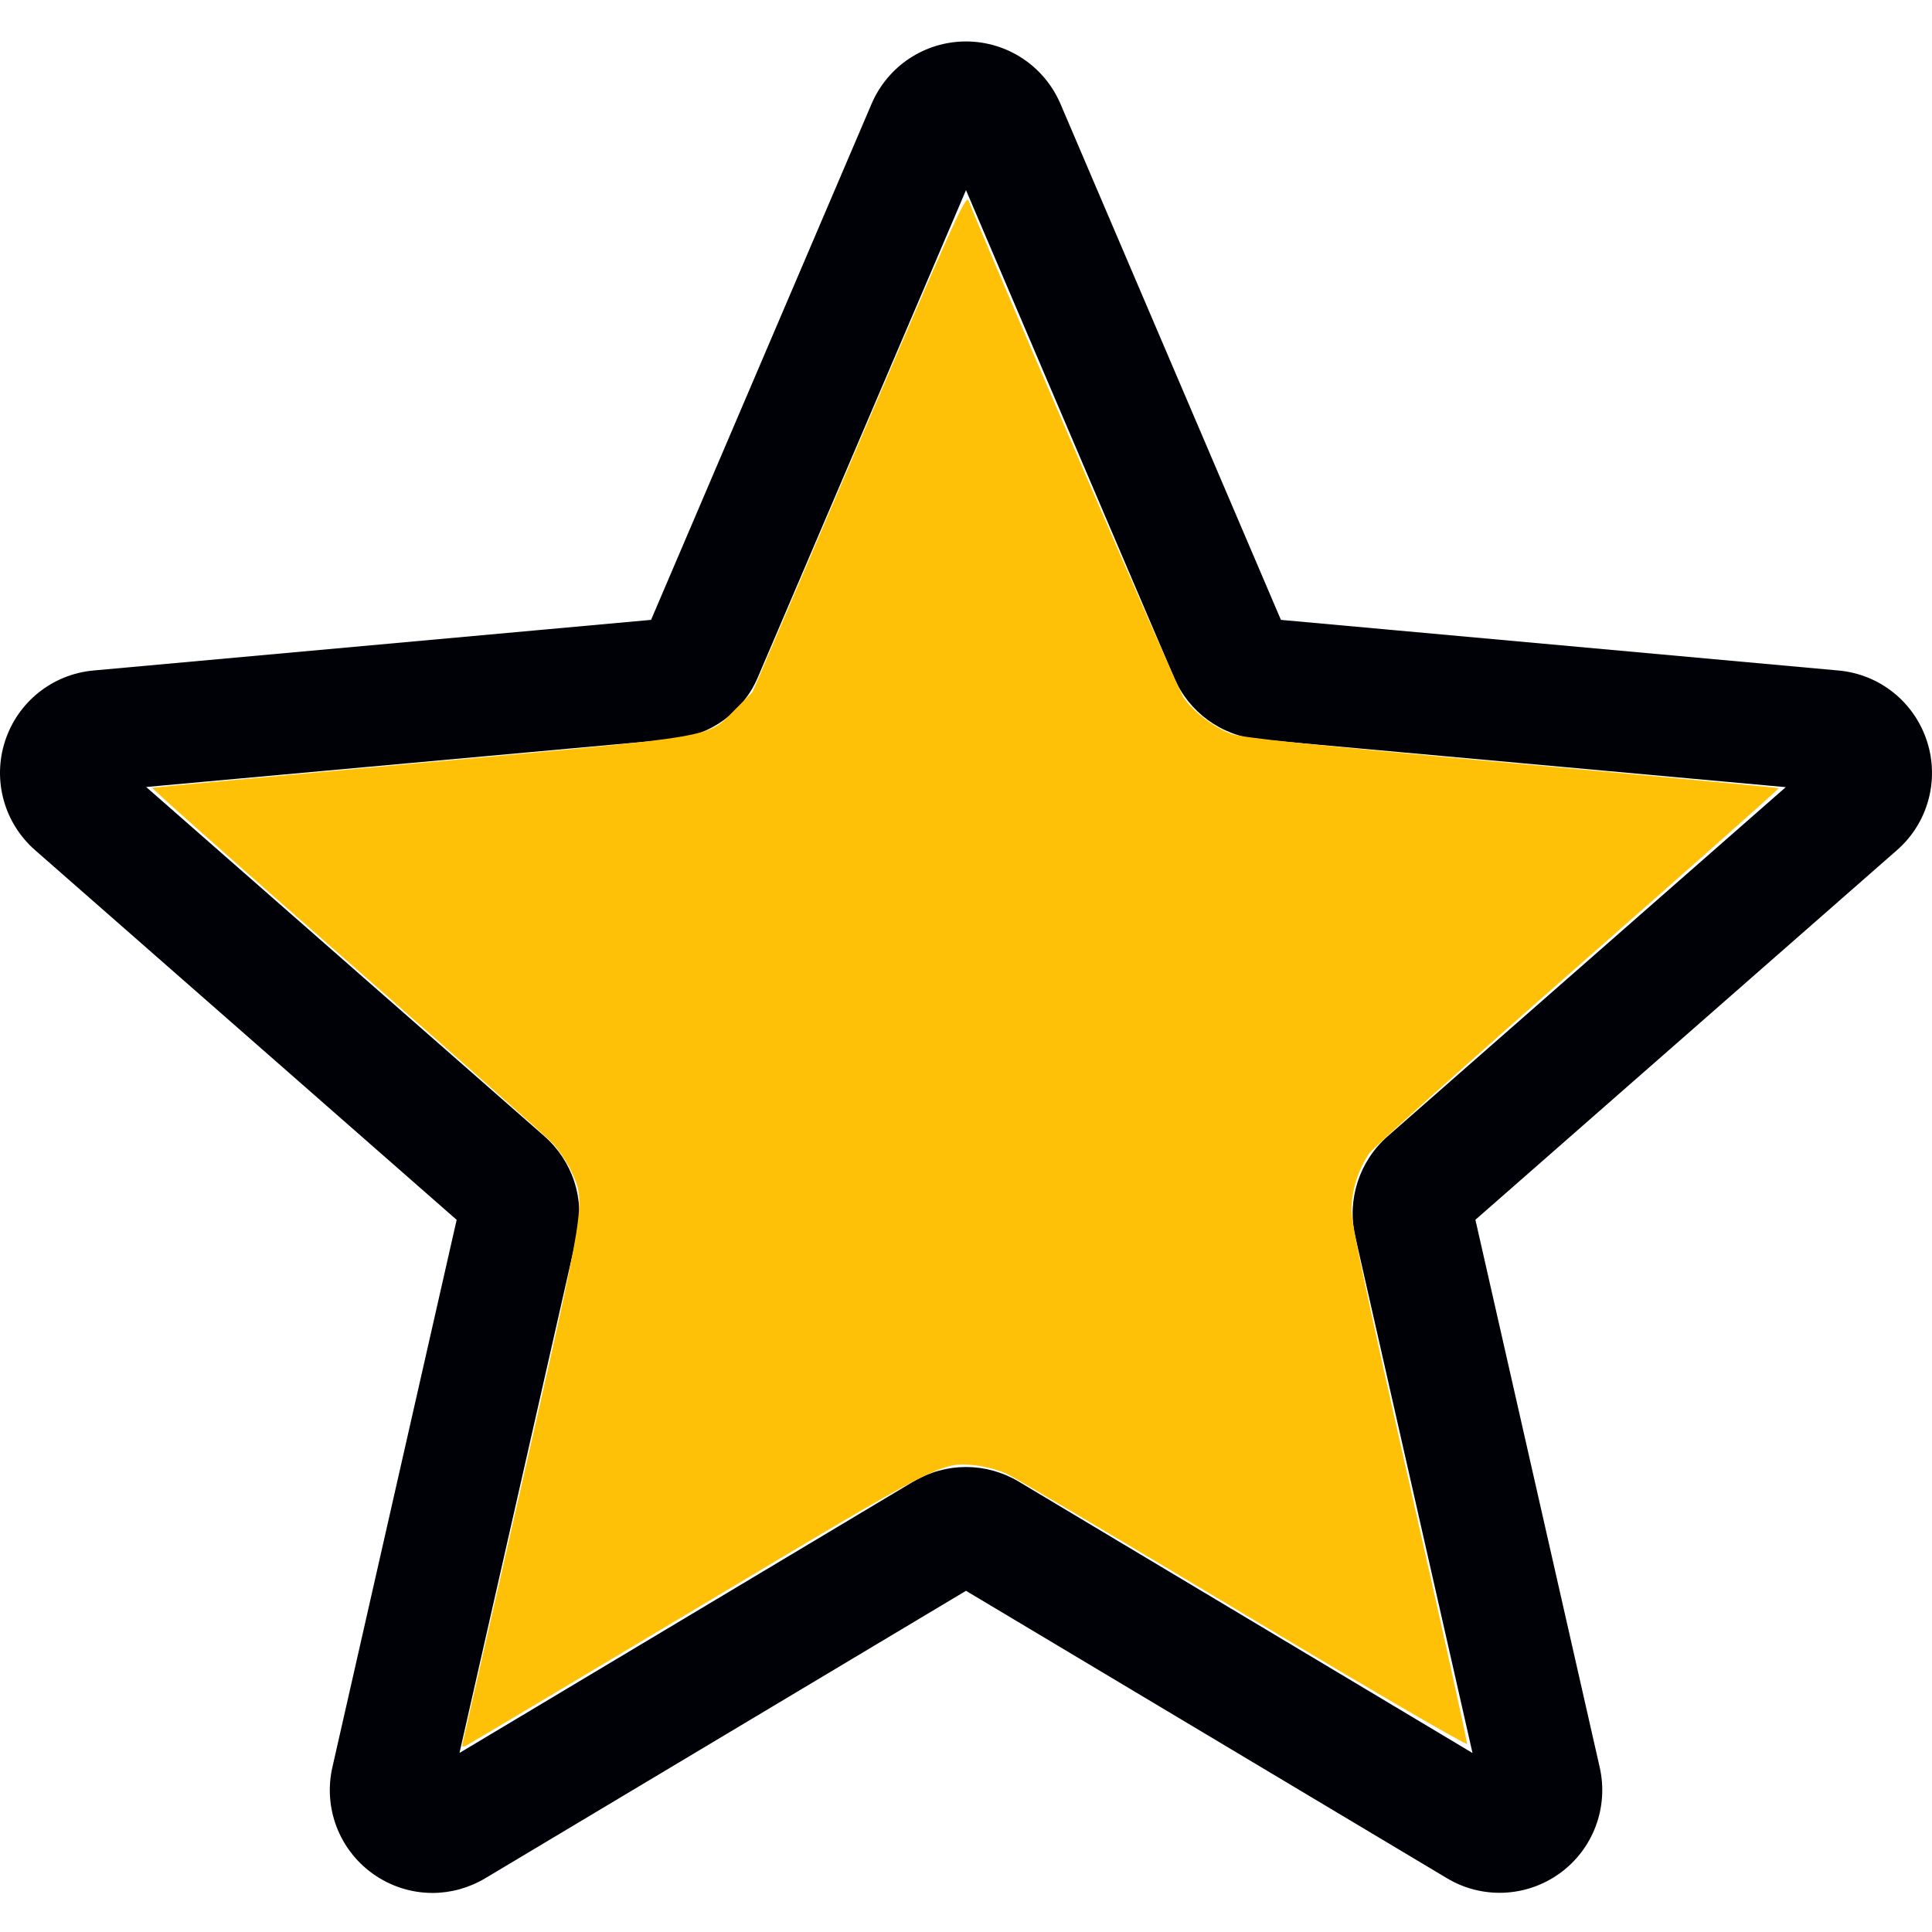 <?xml version="1.0" encoding="UTF-8" standalone="no"?>
<svg
   xmlns:dc="http://purl.org/dc/elements/1.1/"
   xmlns:cc="http://creativecommons.org/ns#"
   xmlns:rdf="http://www.w3.org/1999/02/22-rdf-syntax-ns#"
   xmlns:svg="http://www.w3.org/2000/svg"
   xmlns="http://www.w3.org/2000/svg"
   xmlns:sodipodi="http://sodipodi.sourceforge.net/DTD/sodipodi-0.dtd"
   xmlns:inkscape="http://www.inkscape.org/namespaces/inkscape"
   inkscape:version="1.0 (4035a4fb49, 2020-05-01)"
   sodipodi:docname="star1.svg"
   id="svg4"
   version="1.1"
   width="511pt"
   viewBox="0 -10 511.987 511"
   height="511pt">
  <defs
     id="defs8" />
  <sodipodi:namedview
     inkscape:current-layer="svg4"
     inkscape:window-maximized="1"
     inkscape:window-y="-8"
     inkscape:window-x="-8"
     inkscape:cy="403.68209"
     inkscape:cx="143.95959"
     inkscape:zoom="1.4142136"
     showgrid="false"
     id="namedview6"
     inkscape:window-height="971"
     inkscape:window-width="1280"
     inkscape:pageshadow="2"
     inkscape:pageopacity="0"
     guidetolerance="10"
     gridtolerance="10"
     objecttolerance="10"
     borderopacity="1"
     bordercolor="#666666"
     pagecolor="#ffffff" />
  <path
     style="stroke:none;stroke-width:0;stroke-miterlimit:4;stroke-dasharray:none;stroke-opacity:1;fill:#000007;fill-opacity:1"
     id="path2"
     d="m114.594 491.141c-5.609 0-11.18-1.75-15.934-5.188-8.855-6.418-12.992-17.449-10.582-28.094l32.938-145.09-111.703-97.961c-8.211-7.168-11.348-18.52-7.977-28.906 3.371-10.367 12.543-17.707 23.402-18.711l147.797-13.418 58.434-136.746c4.309-10.047 14.121-16.535 25.023-16.535 10.902 0 20.715 6.488 25.023 16.512l58.434 136.77 147.773 13.418c10.883.98 20.055 8.344 23.426 18.711 3.371 10.367.254 21.738-7.957 28.906l-111.703 97.941 32.938 145.086c2.414 10.668-1.727 21.699-10.578 28.098-8.832 6.398-20.609 6.891-29.91 1.301l-127.445-76.16-127.445 76.203c-4.309 2.559-9.109 3.863-13.953 3.863zm141.398-112.875c4.844 0 9.641 1.301 13.953 3.859l120.277 71.938-31.086-136.941c-2.219-9.746 1.09-19.922 8.621-26.516l105.473-92.5-139.543-12.672c-10.047-.918-18.688-7.234-22.613-16.492l-55.082-129.047-55.148 129.066c-3.883 9.195-12.523 15.512-22.547 16.43l-139.562 12.672 105.469 92.5c7.555 6.613 10.859 16.77 8.621 26.539l-31.062 136.938 120.277-71.914c4.309-2.559 9.109-3.859 13.953-3.859zm-84.586-221.848s0 .023-.023.043zm169.129-.062.023.043c0-.023 0-.023-.023-.043zm0 0" />
  <path
     transform="matrix(0.751,0,0,0.751,0,-10.493)"
     id="path2765"
     d="m 163.38,614.514 c 0.301,-1.266 9.628,-42.127 20.728,-90.802 22.608,-99.142 22.631,-99.288 17.595,-110.175 -1.444,-3.121 -4.421,-7.621 -6.615,-10 -2.194,-2.379 -35.053,-31.55 -73.02,-64.825 -37.967,-33.275 -68.725,-60.606 -68.35,-60.736 0.374,-0.13 42.822,-4.056 94.328,-8.726 107.036,-9.703 101.217,-8.713 111.419,-18.951 l 6.067,-6.088 37.604,-88 c 32.964,-77.143 37.726,-87.692 38.594,-85.5 8.388,21.179 73.918,172.588 75.951,175.487 3.538,5.047 10.779,10.548 16.842,12.795 3.5,1.297 28.646,3.913 98.746,10.272 51.728,4.693 94.2,8.682 94.384,8.865 0.183,0.183 -31.749,28.493 -70.96,62.91 -39.211,34.418 -72.33,64.125 -73.598,66.016 -3.925,5.855 -6.195,13.207 -6.195,20.069 0,4.715 5.388,30.119 20.516,96.739 11.284,49.69 20.396,90.864 20.25,91.497 -0.146,0.633 -35.591,-20.01 -78.766,-45.874 -43.175,-25.864 -80.789,-48.094 -83.586,-49.399 -2.797,-1.306 -7.754,-2.653 -11.015,-2.994 -12.103,-1.265 -11.717,-1.462 -97.71,49.955 -43.554,26.042 -80.216,47.893 -81.471,48.557 -2.106,1.115 -2.24,1.031 -1.736,-1.094 z"
     style="fill:#ffc107;fill-opacity:1;stroke:none;stroke-width:0;stroke-linecap:square;stroke-miterlimit:4;stroke-dasharray:none;stroke-opacity:1;paint-order:markers stroke fill" />
</svg>
